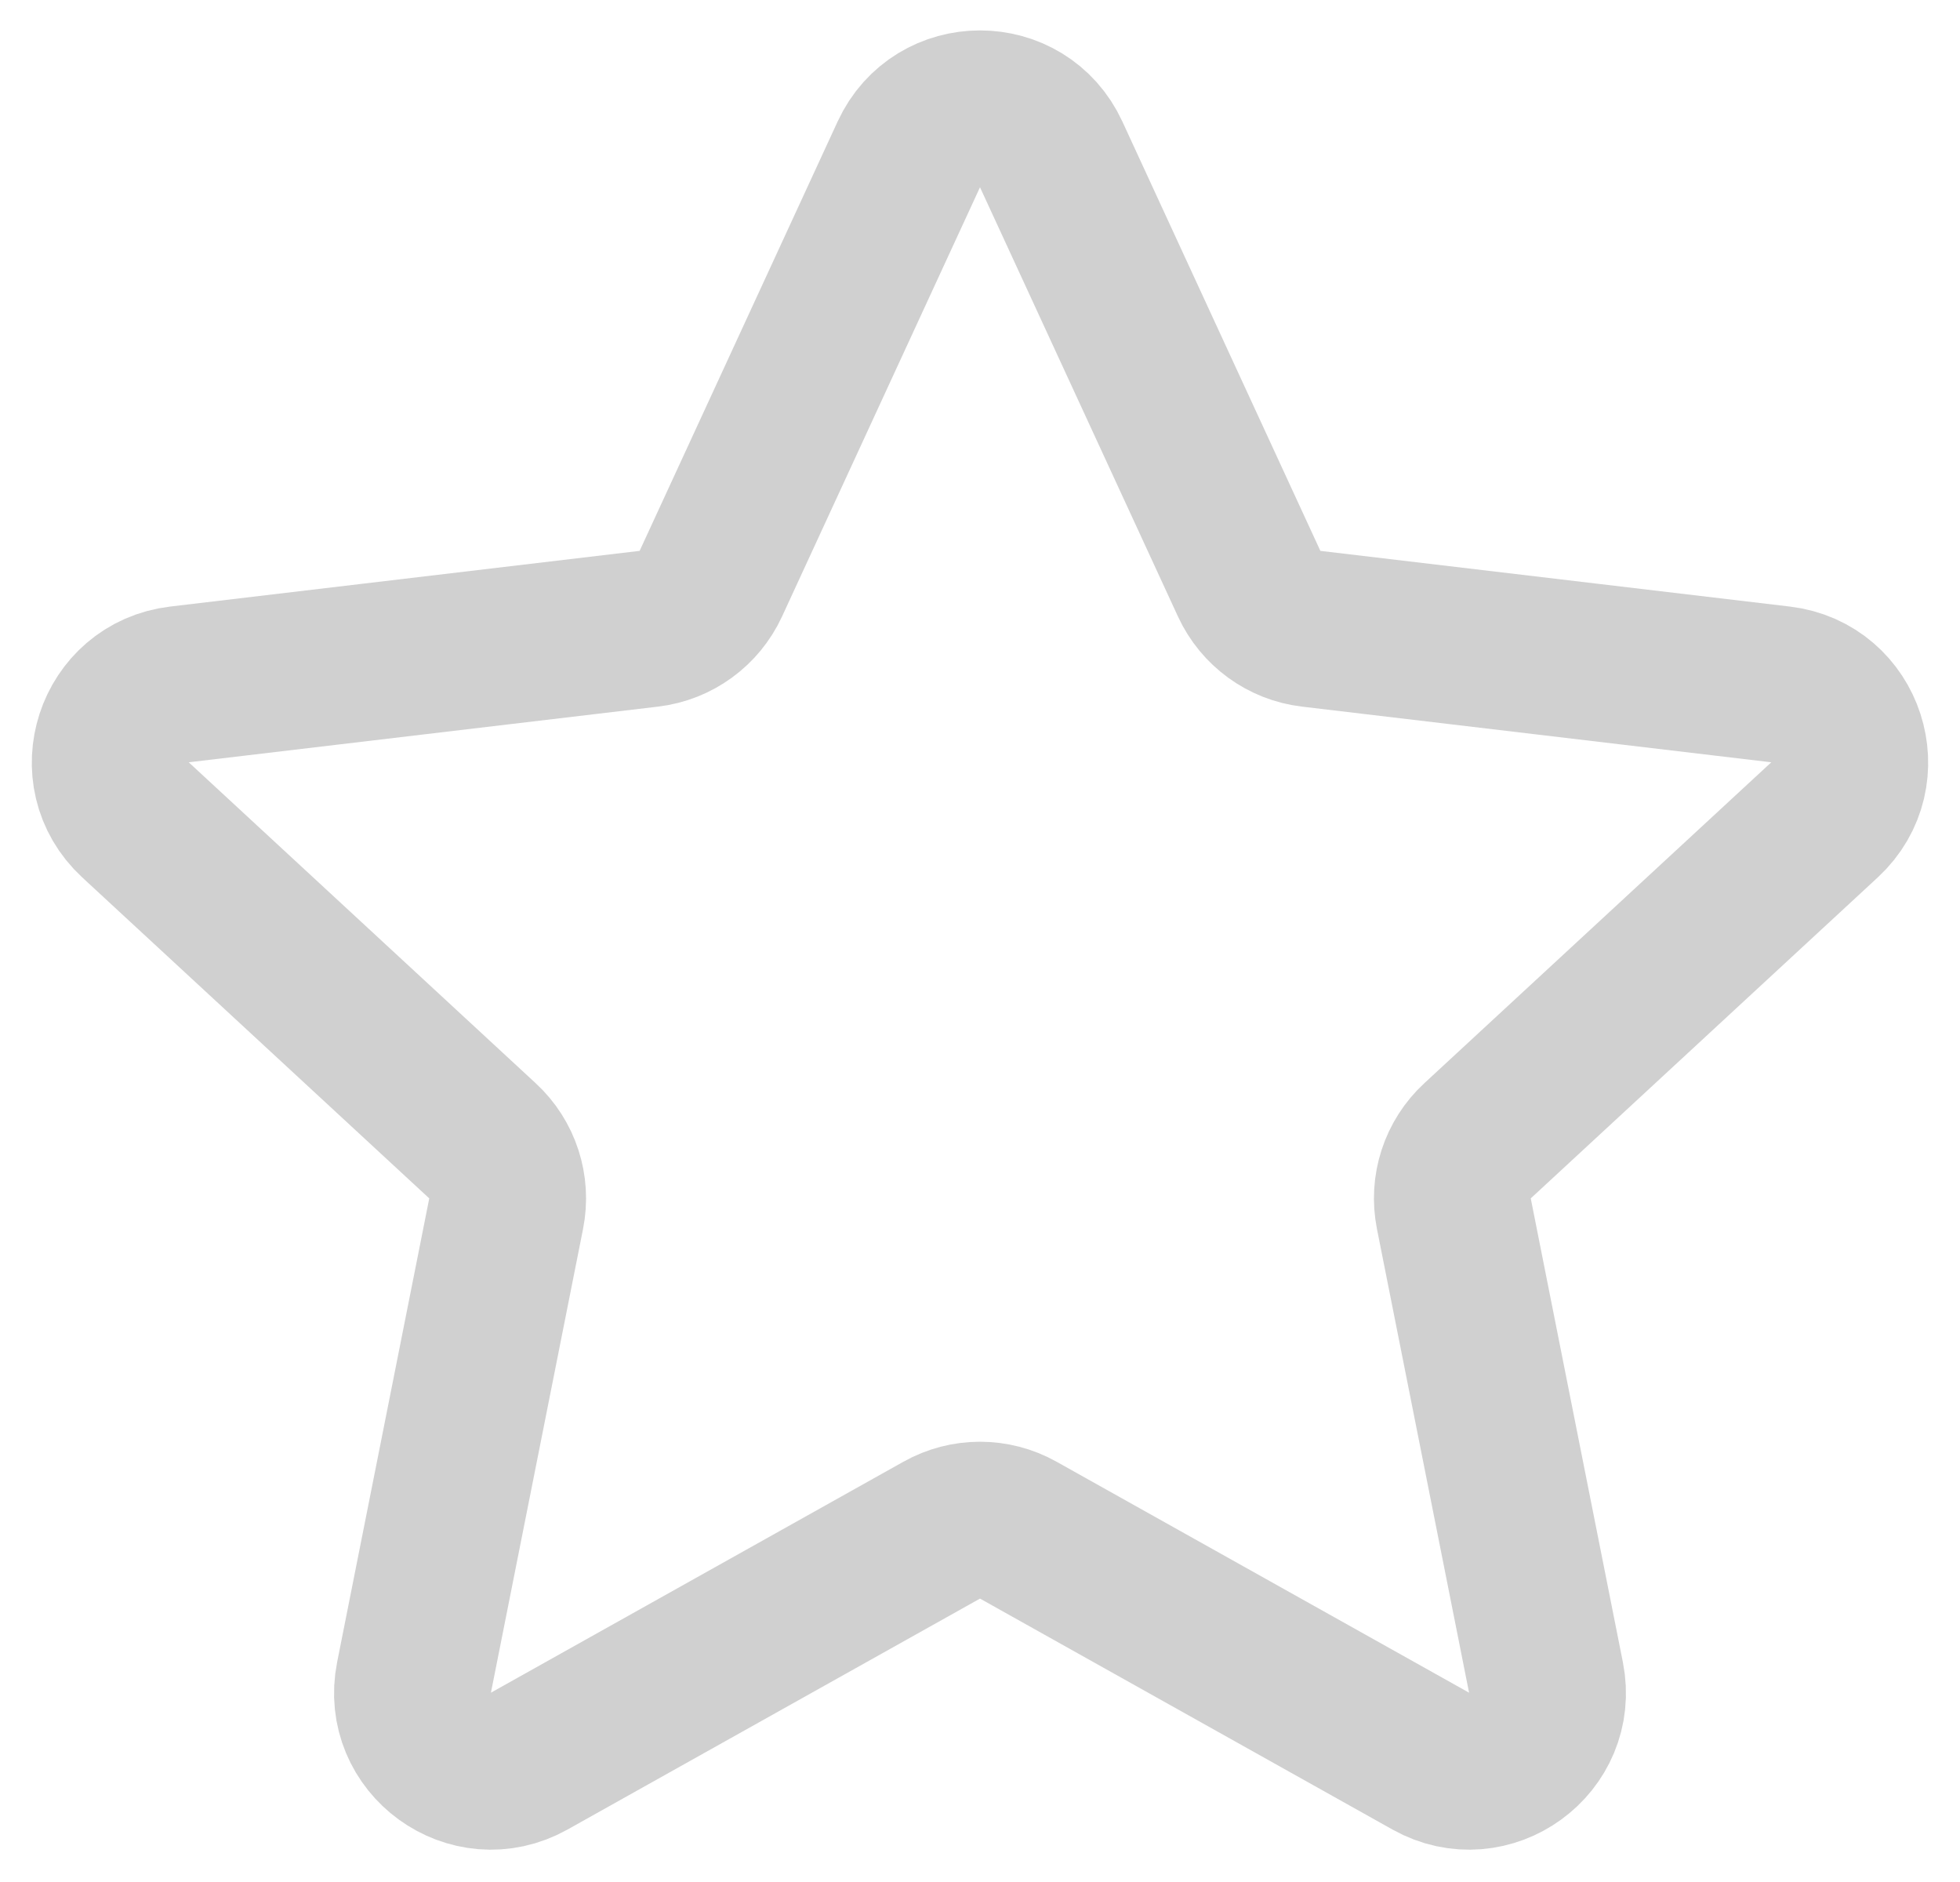 <svg width="25" height="24" viewBox="0 0 25 24" fill="none" xmlns="http://www.w3.org/2000/svg">
<path d="M11.592 1.969C11.949 1.194 13.051 1.194 13.408 1.969L15.933 7.443C16.079 7.759 16.378 7.977 16.724 8.018L22.711 8.728C23.558 8.828 23.898 9.875 23.272 10.455L18.846 14.548C18.59 14.784 18.476 15.136 18.544 15.477L19.719 21.391C19.885 22.228 18.994 22.875 18.249 22.458L12.988 19.513C12.685 19.343 12.315 19.343 12.012 19.513L6.751 22.458C6.006 22.875 5.115 22.228 5.281 21.391L6.456 15.477C6.524 15.136 6.41 14.784 6.154 14.548L1.728 10.455C1.101 9.875 1.442 8.828 2.289 8.728L8.276 8.018C8.622 7.977 8.921 7.759 9.067 7.443L11.592 1.969Z" stroke="#D0D0D0" stroke-width="2"/>
</svg>
